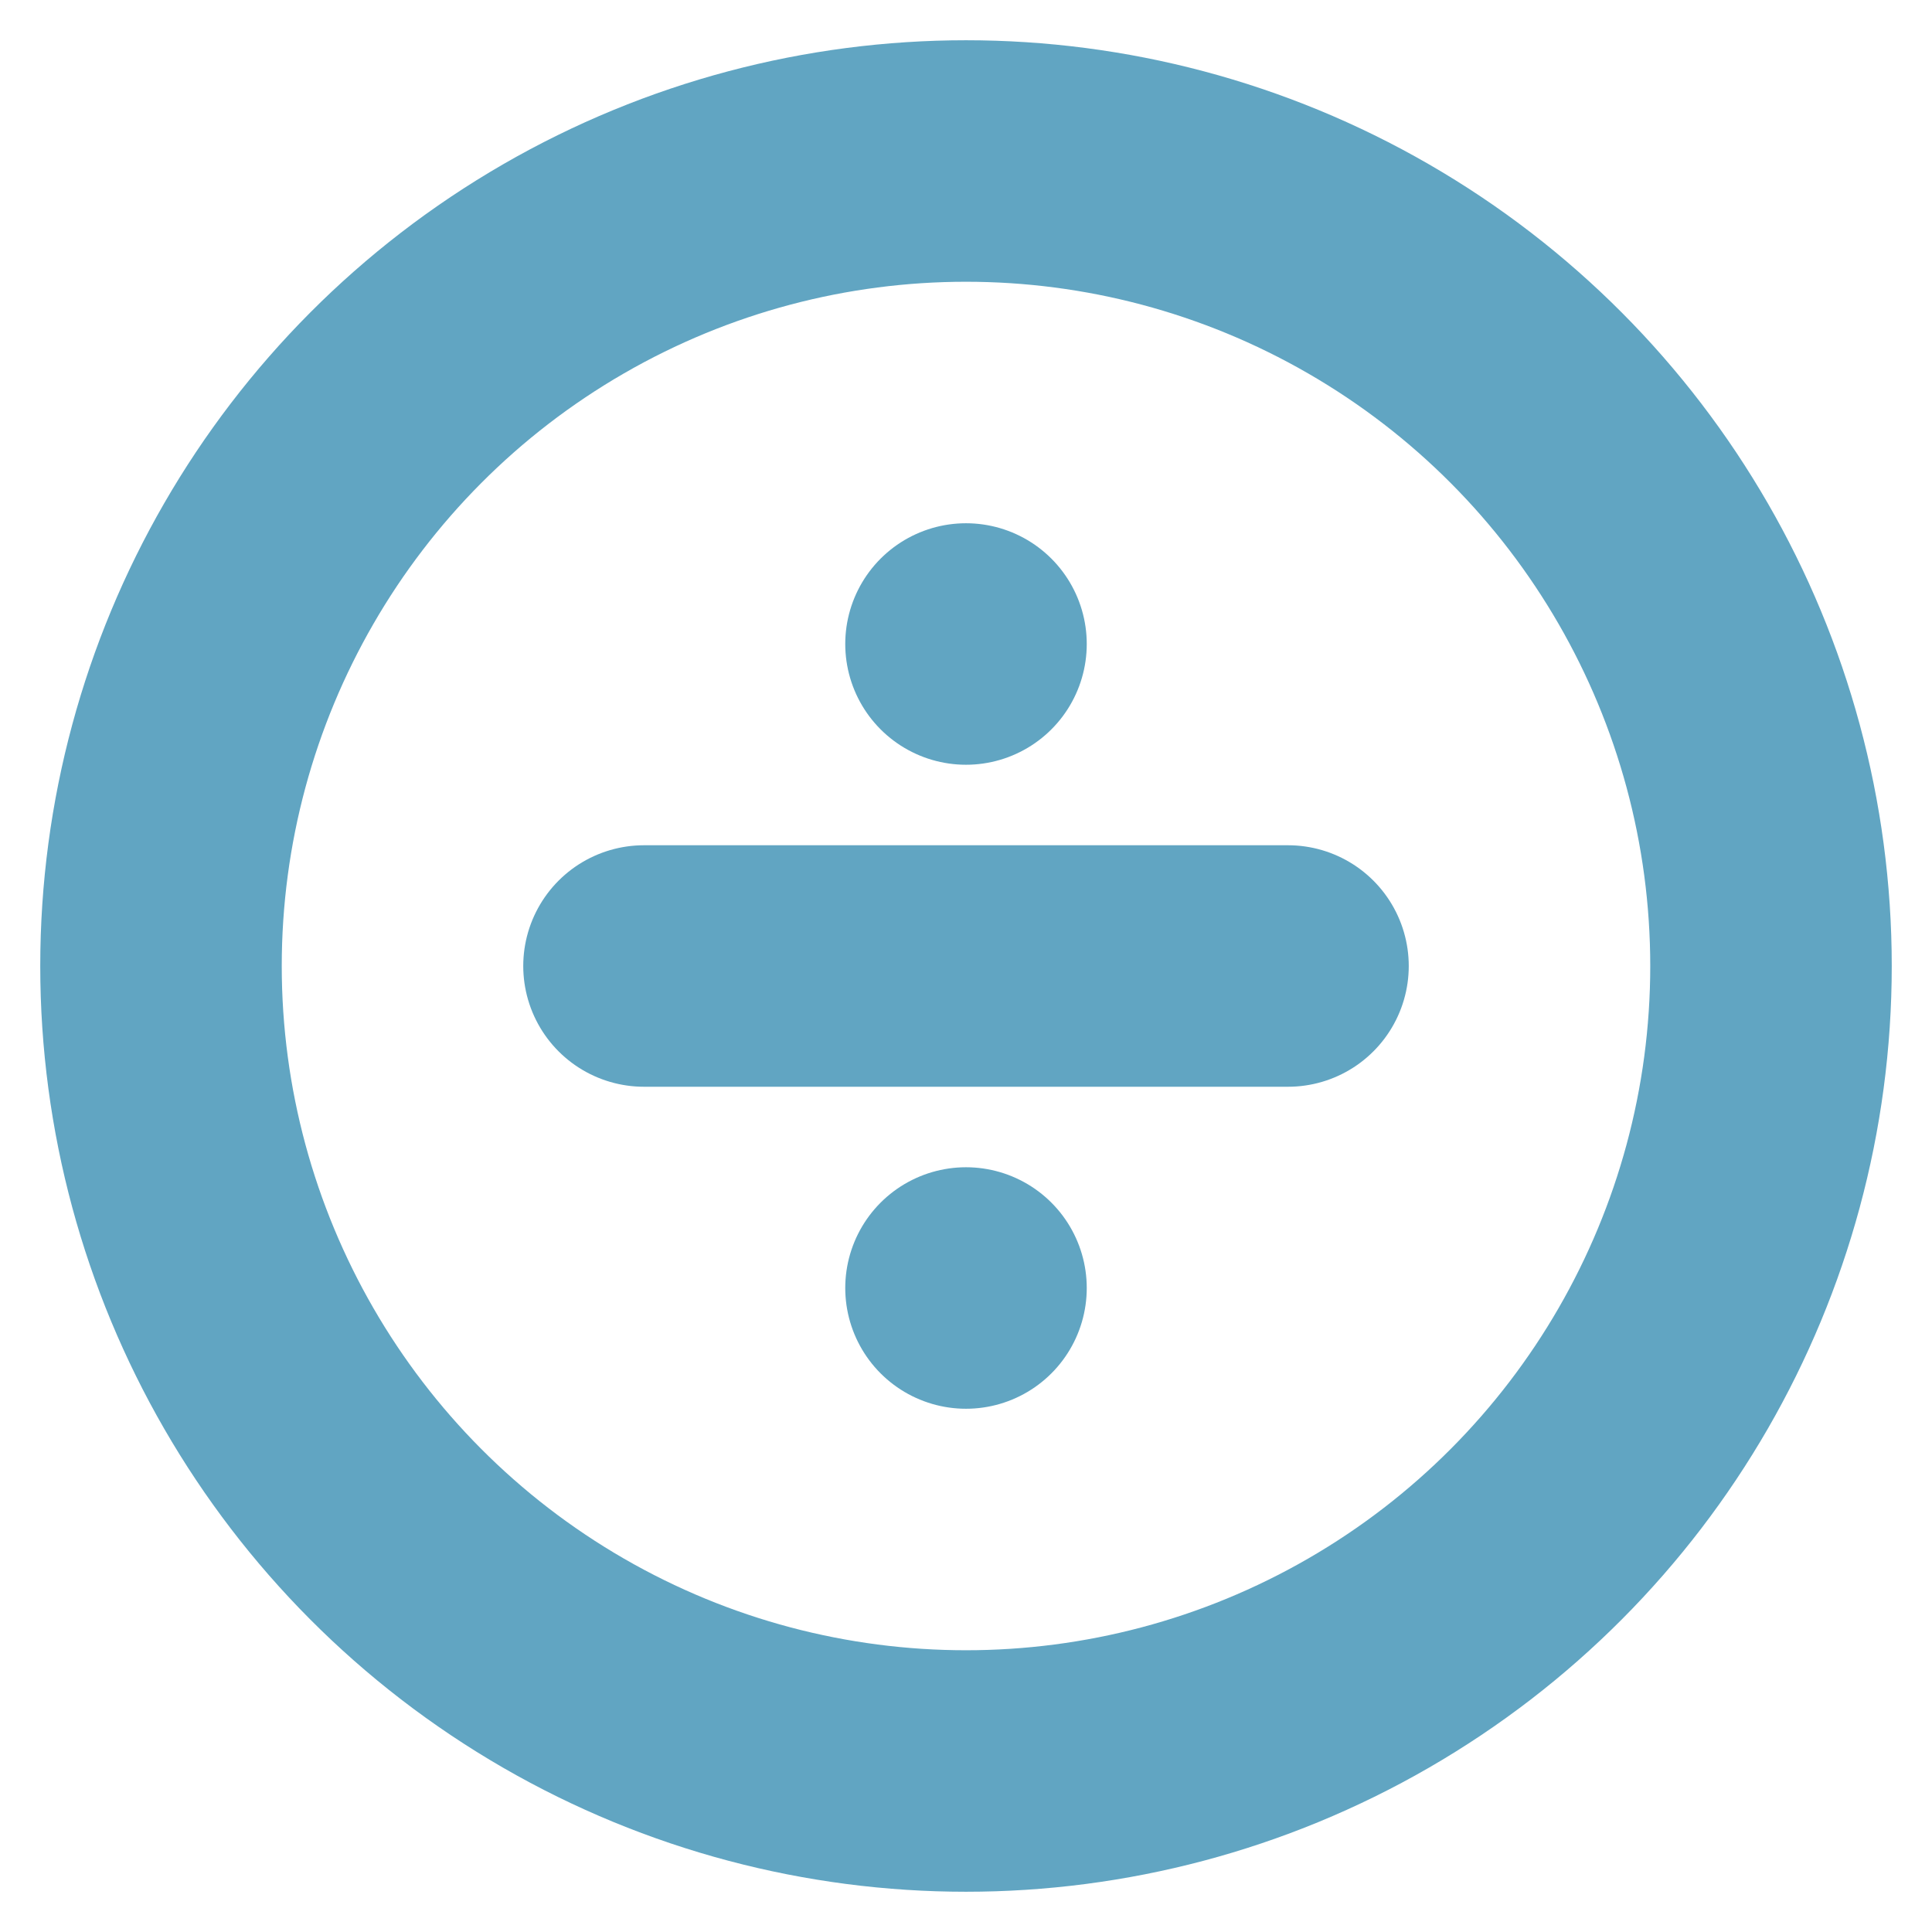 <svg xmlns="http://www.w3.org/2000/svg" width="32" height="32" viewBox="0 0 24 24" fill="none" stroke="#61A5C2" stroke-width="3" stroke-linecap="round" stroke-linejoin="round" class="feather feather-divide-circle"><line x1="8" y1="12" x2="16" y2="12"></line><line x1="12" y1="16" x2="12" y2="16"></line><line x1="12" y1="8" x2="12" y2="8"></line><circle cx="12" cy="12" r="10"></circle></svg>